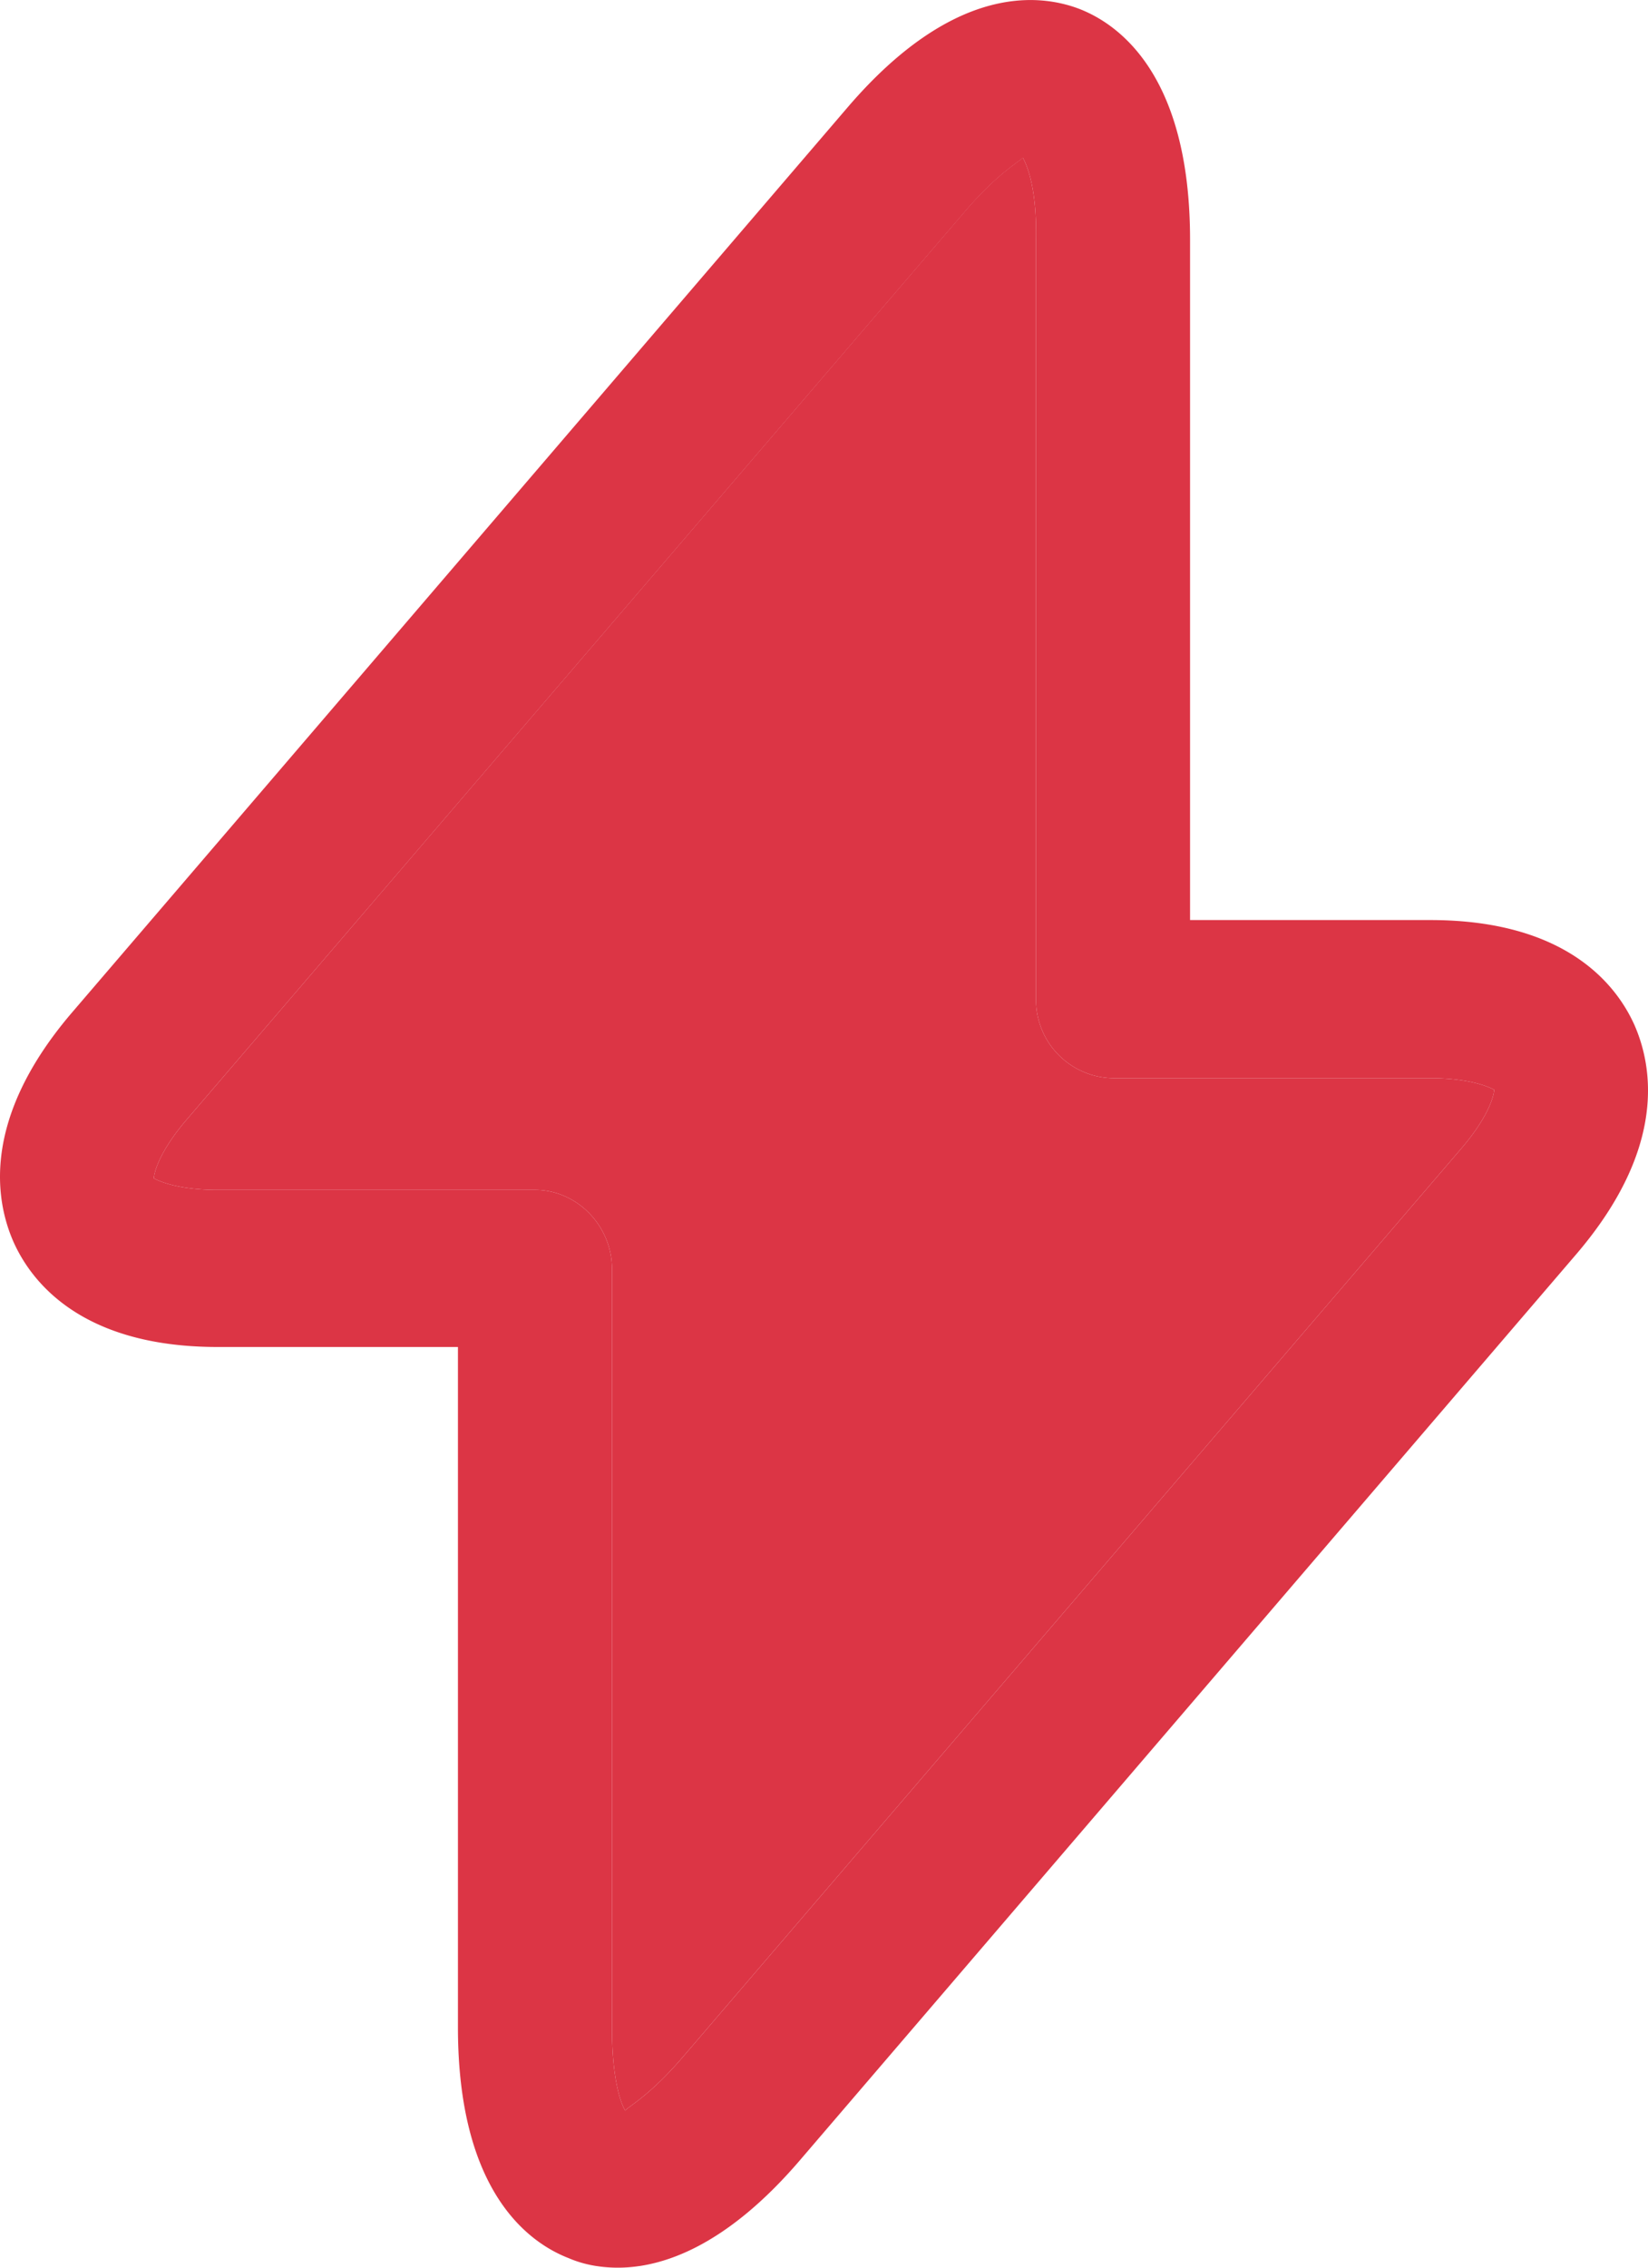<svg xmlns="http://www.w3.org/2000/svg" width="8" height="11" fill="none"><path fill="#DC3545" d="M3 11c-.1 0-.179-.02-.239-.046-.199-.077-.538-.327-.538-1.12v-3.3H1.057c-.668 0-.908-.322-.992-.511-.085-.194-.16-.588.279-1.105l3.773-4.4c.509-.592.922-.551 1.122-.475.199.077.538.328.538 1.12v3.3h1.166c.668 0 .908.322.992.511.085.195.16.589-.279 1.105l-3.773 4.4C3.529 10.892 3.22 11 3 11M4.966.764c-.015.02-.12.072-.285.266L.907 5.43c-.14.163-.16.266-.16.286.01.005.1.056.31.056h1.54c.204 0 .374.174.374.384v3.683c0 .256.045.368.064.399.015-.02.12-.072.285-.266l3.773-4.4c.14-.163.16-.265.16-.286-.01-.005-.1-.056-.31-.056h-1.54a.38.38 0 0 1-.374-.384V1.163C5.034.908 4.984.8 4.965.764"/><path fill="#DC3545" d="M4.965.764c-.015.02-.12.072-.285.266L.907 5.43c-.14.163-.16.266-.16.286.01.005.1.056.31.056h1.54c.204 0 .374.174.374.384v3.683c0 .256.045.368.064.399.015-.02.12-.072.285-.266l3.773-4.4c.14-.163.16-.265.16-.286-.01-.005-.1-.056-.31-.056h-1.54a.38.38 0 0 1-.374-.384V1.163C5.034.908 4.984.8 4.965.764"/></svg>